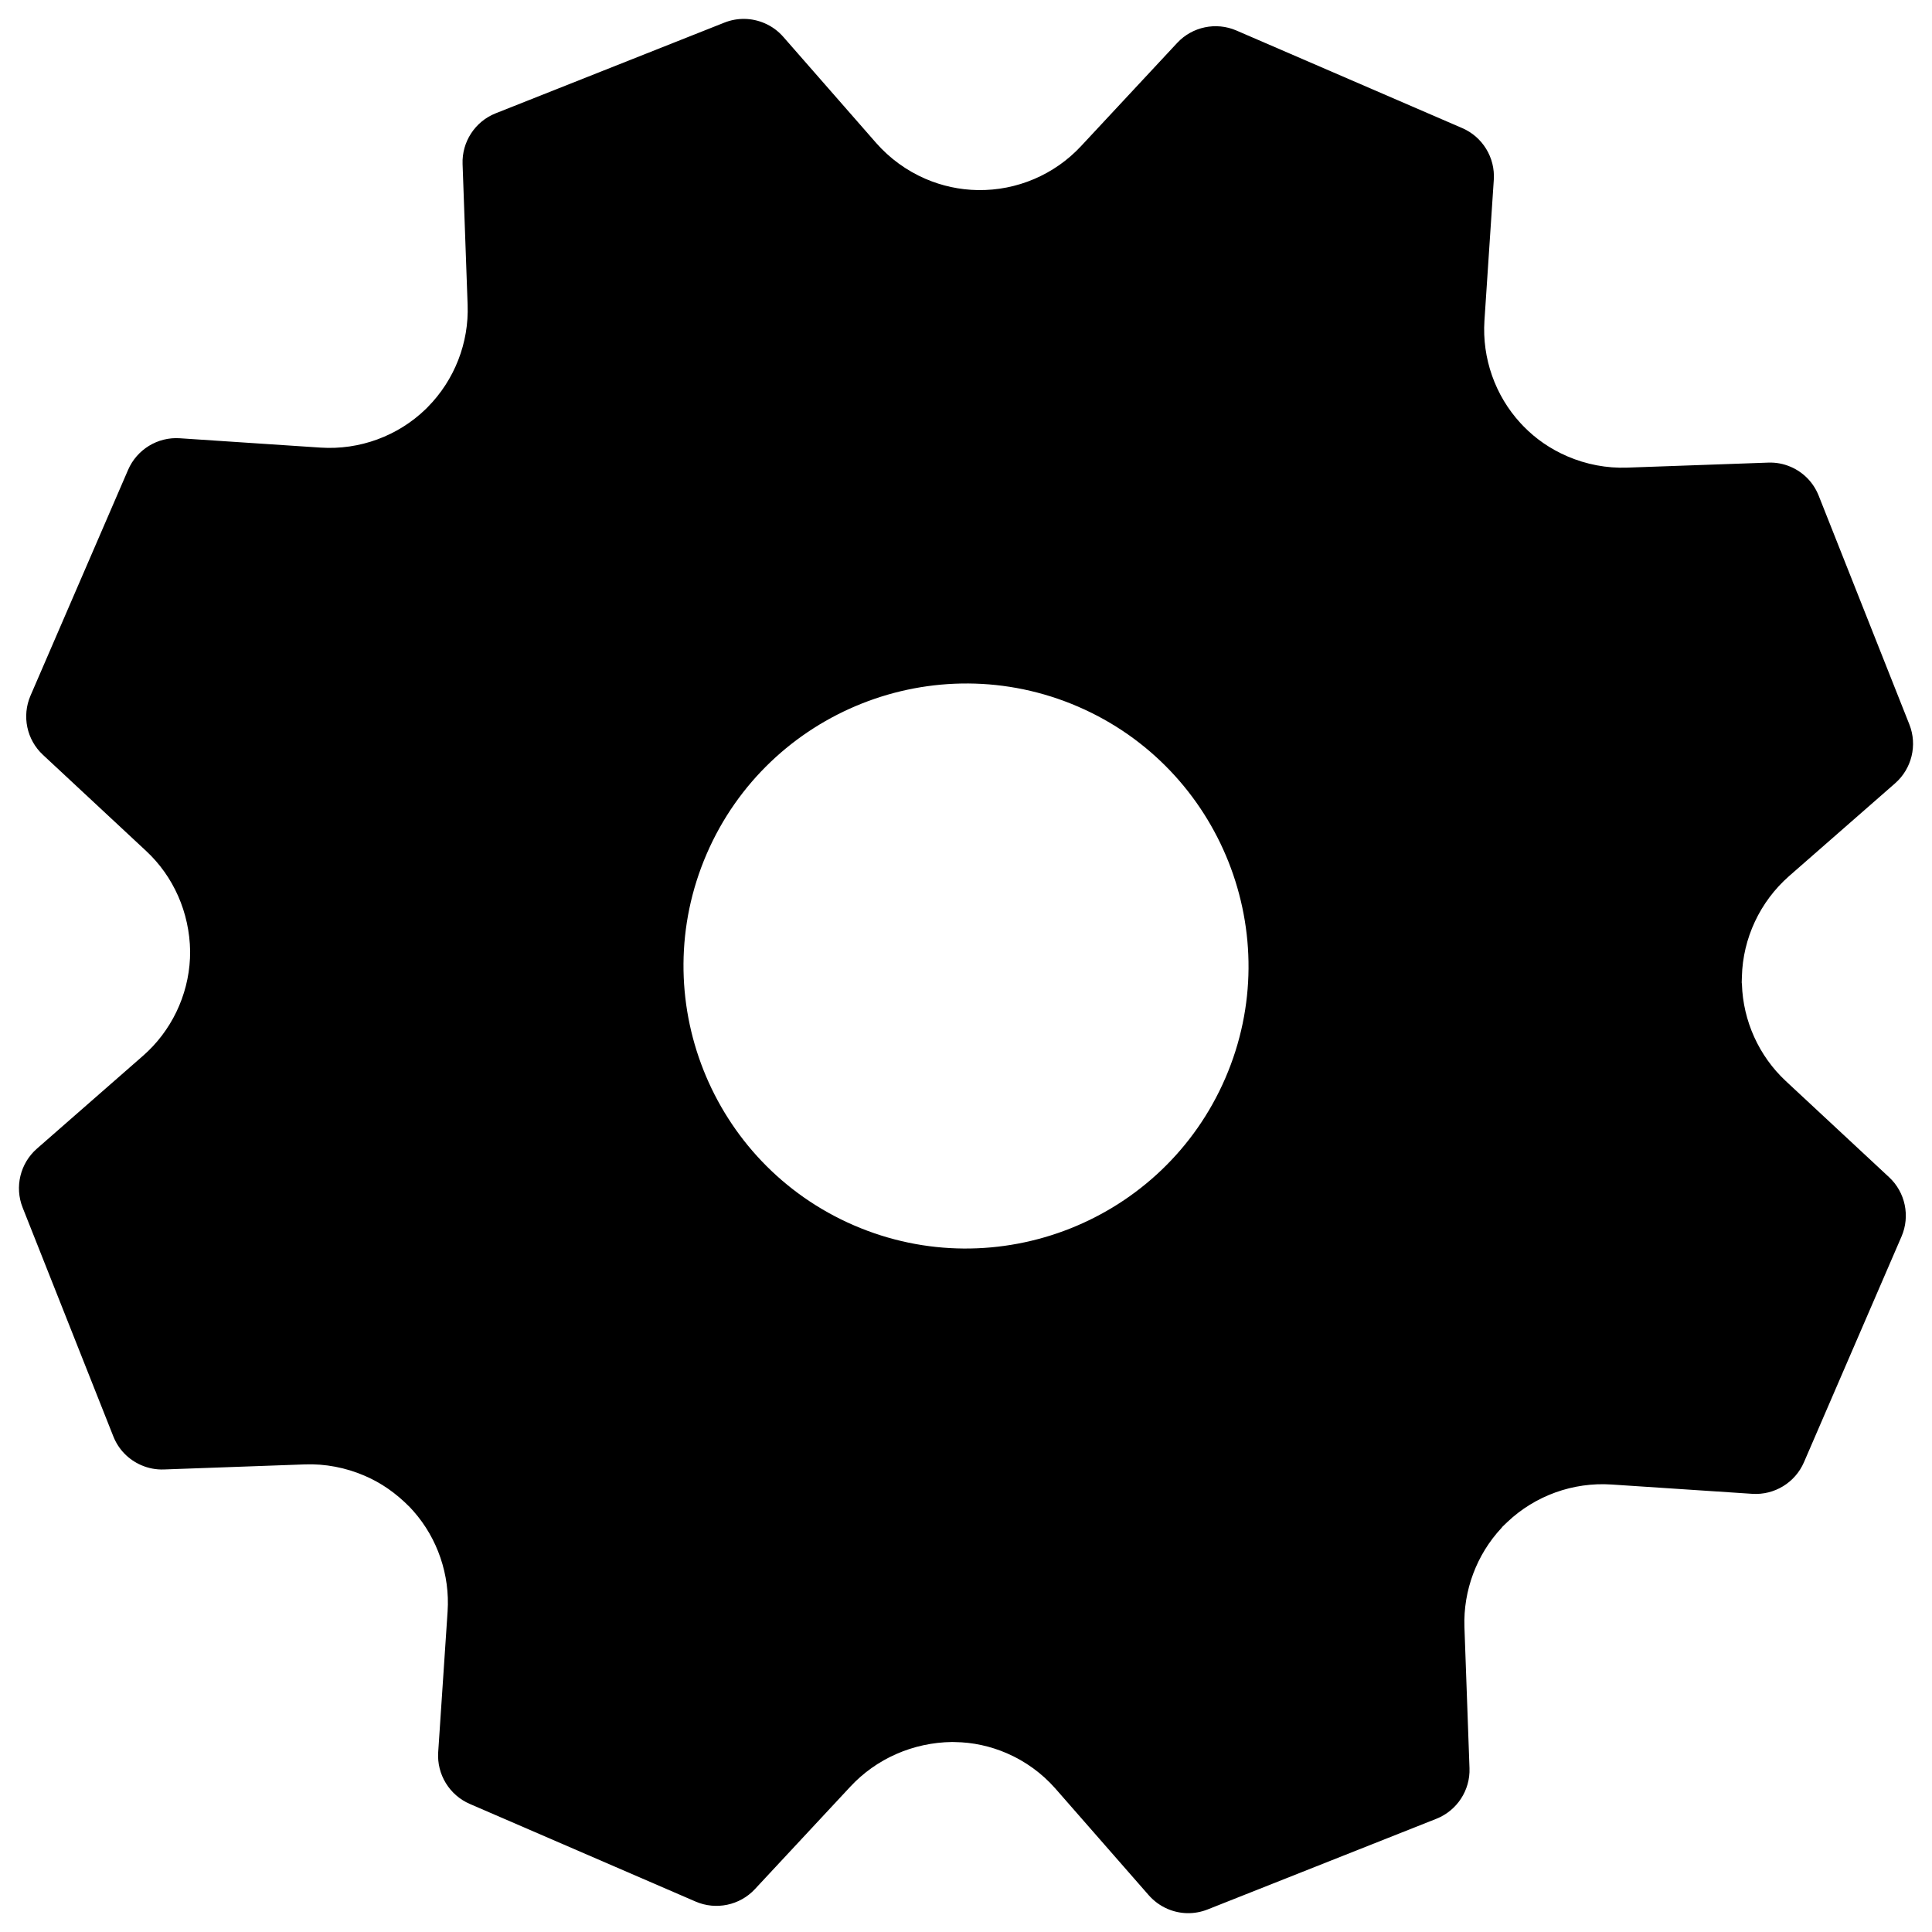 <?xml version="1.0" encoding="utf-8"?>
<!-- Generator: Adobe Illustrator 15.0.0, SVG Export Plug-In . SVG Version: 6.00 Build 0)  -->
<!DOCTYPE svg PUBLIC "-//W3C//DTD SVG 1.1//EN" "http://www.w3.org/Graphics/SVG/1.1/DTD/svg11.dtd">
<svg version="1.1" id="Calque_1" xmlns="http://www.w3.org/2000/svg" xmlns:xlink="http://www.w3.org/1999/xlink" x="0px" y="0px"
	 width="100px" height="100px" viewBox="0 0 100 100" enable-background="new 0 0 100 100" xml:space="preserve">
<g id="Your_Icon">
	<path d="M97.779,60.932l-5.346-4.976c-1.39-1.294-2.213-3.115-2.271-5.011l-0.011-0.09l0.009-0.303
		c0.048-1.986,0.937-3.881,2.437-5.201l5.494-4.808c0.863-0.757,1.161-1.98,0.737-3.047l-4.693-11.839
		c-0.268-0.674-0.78-1.205-1.446-1.493c-0.379-0.163-0.764-0.235-1.179-0.219l-7.288,0.259c-1.052,0.039-2.123-0.164-3.099-0.586
		c-0.871-0.376-1.634-0.901-2.278-1.565l-0.147-0.156c-1.313-1.428-1.99-3.36-1.864-5.301l0.484-7.287
		c0.078-1.147-0.578-2.223-1.633-2.679L63.996,1.579c-1.053-0.455-2.285-0.197-3.066,0.643l-4.974,5.34
		c-1.374,1.478-3.319,2.308-5.342,2.277c-0.939-0.015-1.854-0.212-2.719-0.586c-0.969-0.418-1.848-1.06-2.543-1.851l-4.81-5.496
		c-0.268-0.305-0.592-0.543-0.965-0.703c-0.667-0.288-1.406-0.3-2.079-0.034L25.656,5.865c-1.066,0.422-1.754,1.476-1.713,2.623
		l0.261,7.287c0.074,1.966-0.678,3.896-2.069,5.299l-0.096,0.097c-1.444,1.4-3.428,2.129-5.444,1.997l-7.29-0.484
		c-1.143-0.077-2.218,0.58-2.674,1.634L1.579,36.006c-0.456,1.054-0.197,2.286,0.644,3.065l5.344,4.978
		c1.414,1.316,2.241,3.177,2.274,5.18l-0.008,0.375c-0.089,1.936-0.977,3.775-2.431,5.044l-5.495,4.809
		c-0.862,0.757-1.159,1.98-0.736,3.047l4.694,11.842c0.267,0.674,0.78,1.203,1.448,1.492c0.372,0.161,0.768,0.236,1.174,0.221
		l7.29-0.262c1.048-0.04,2.121,0.166,3.097,0.588c0.858,0.37,1.606,0.885,2.34,1.629l0.189,0.207
		c1.245,1.409,1.889,3.301,1.764,5.186l-0.487,7.289c-0.075,1.146,0.583,2.22,1.636,2.675l11.689,5.054
		c1.053,0.455,2.285,0.197,3.065-0.641l4.949-5.314c1.34-1.439,3.234-2.279,5.263-2.305l0.142,0.004
		c0.923,0.012,1.827,0.207,2.688,0.578c0.959,0.414,1.824,1.043,2.511,1.824l4.837,5.527c0.27,0.305,0.596,0.543,0.965,0.703
		c0.665,0.288,1.404,0.299,2.08,0.032l11.842-4.694c1.066-0.422,1.756-1.476,1.713-2.619l-0.262-7.308
		c-0.064-1.888,0.633-3.749,1.917-5.124l0.06-0.074l0.238-0.228c1.44-1.369,3.406-2.08,5.4-1.948l7.283,0.482
		c1.144,0.076,2.22-0.579,2.676-1.635l5.052-11.688C98.877,62.943,98.619,61.712,97.779,60.932z M44.198,63.423
		c-7.402-3.2-10.82-11.823-7.62-19.226c3.199-7.399,11.823-10.819,19.225-7.621c7.403,3.201,10.82,11.827,7.621,19.227
		C60.225,63.206,51.6,66.624,44.198,63.423z"/>
</g>
</svg>
